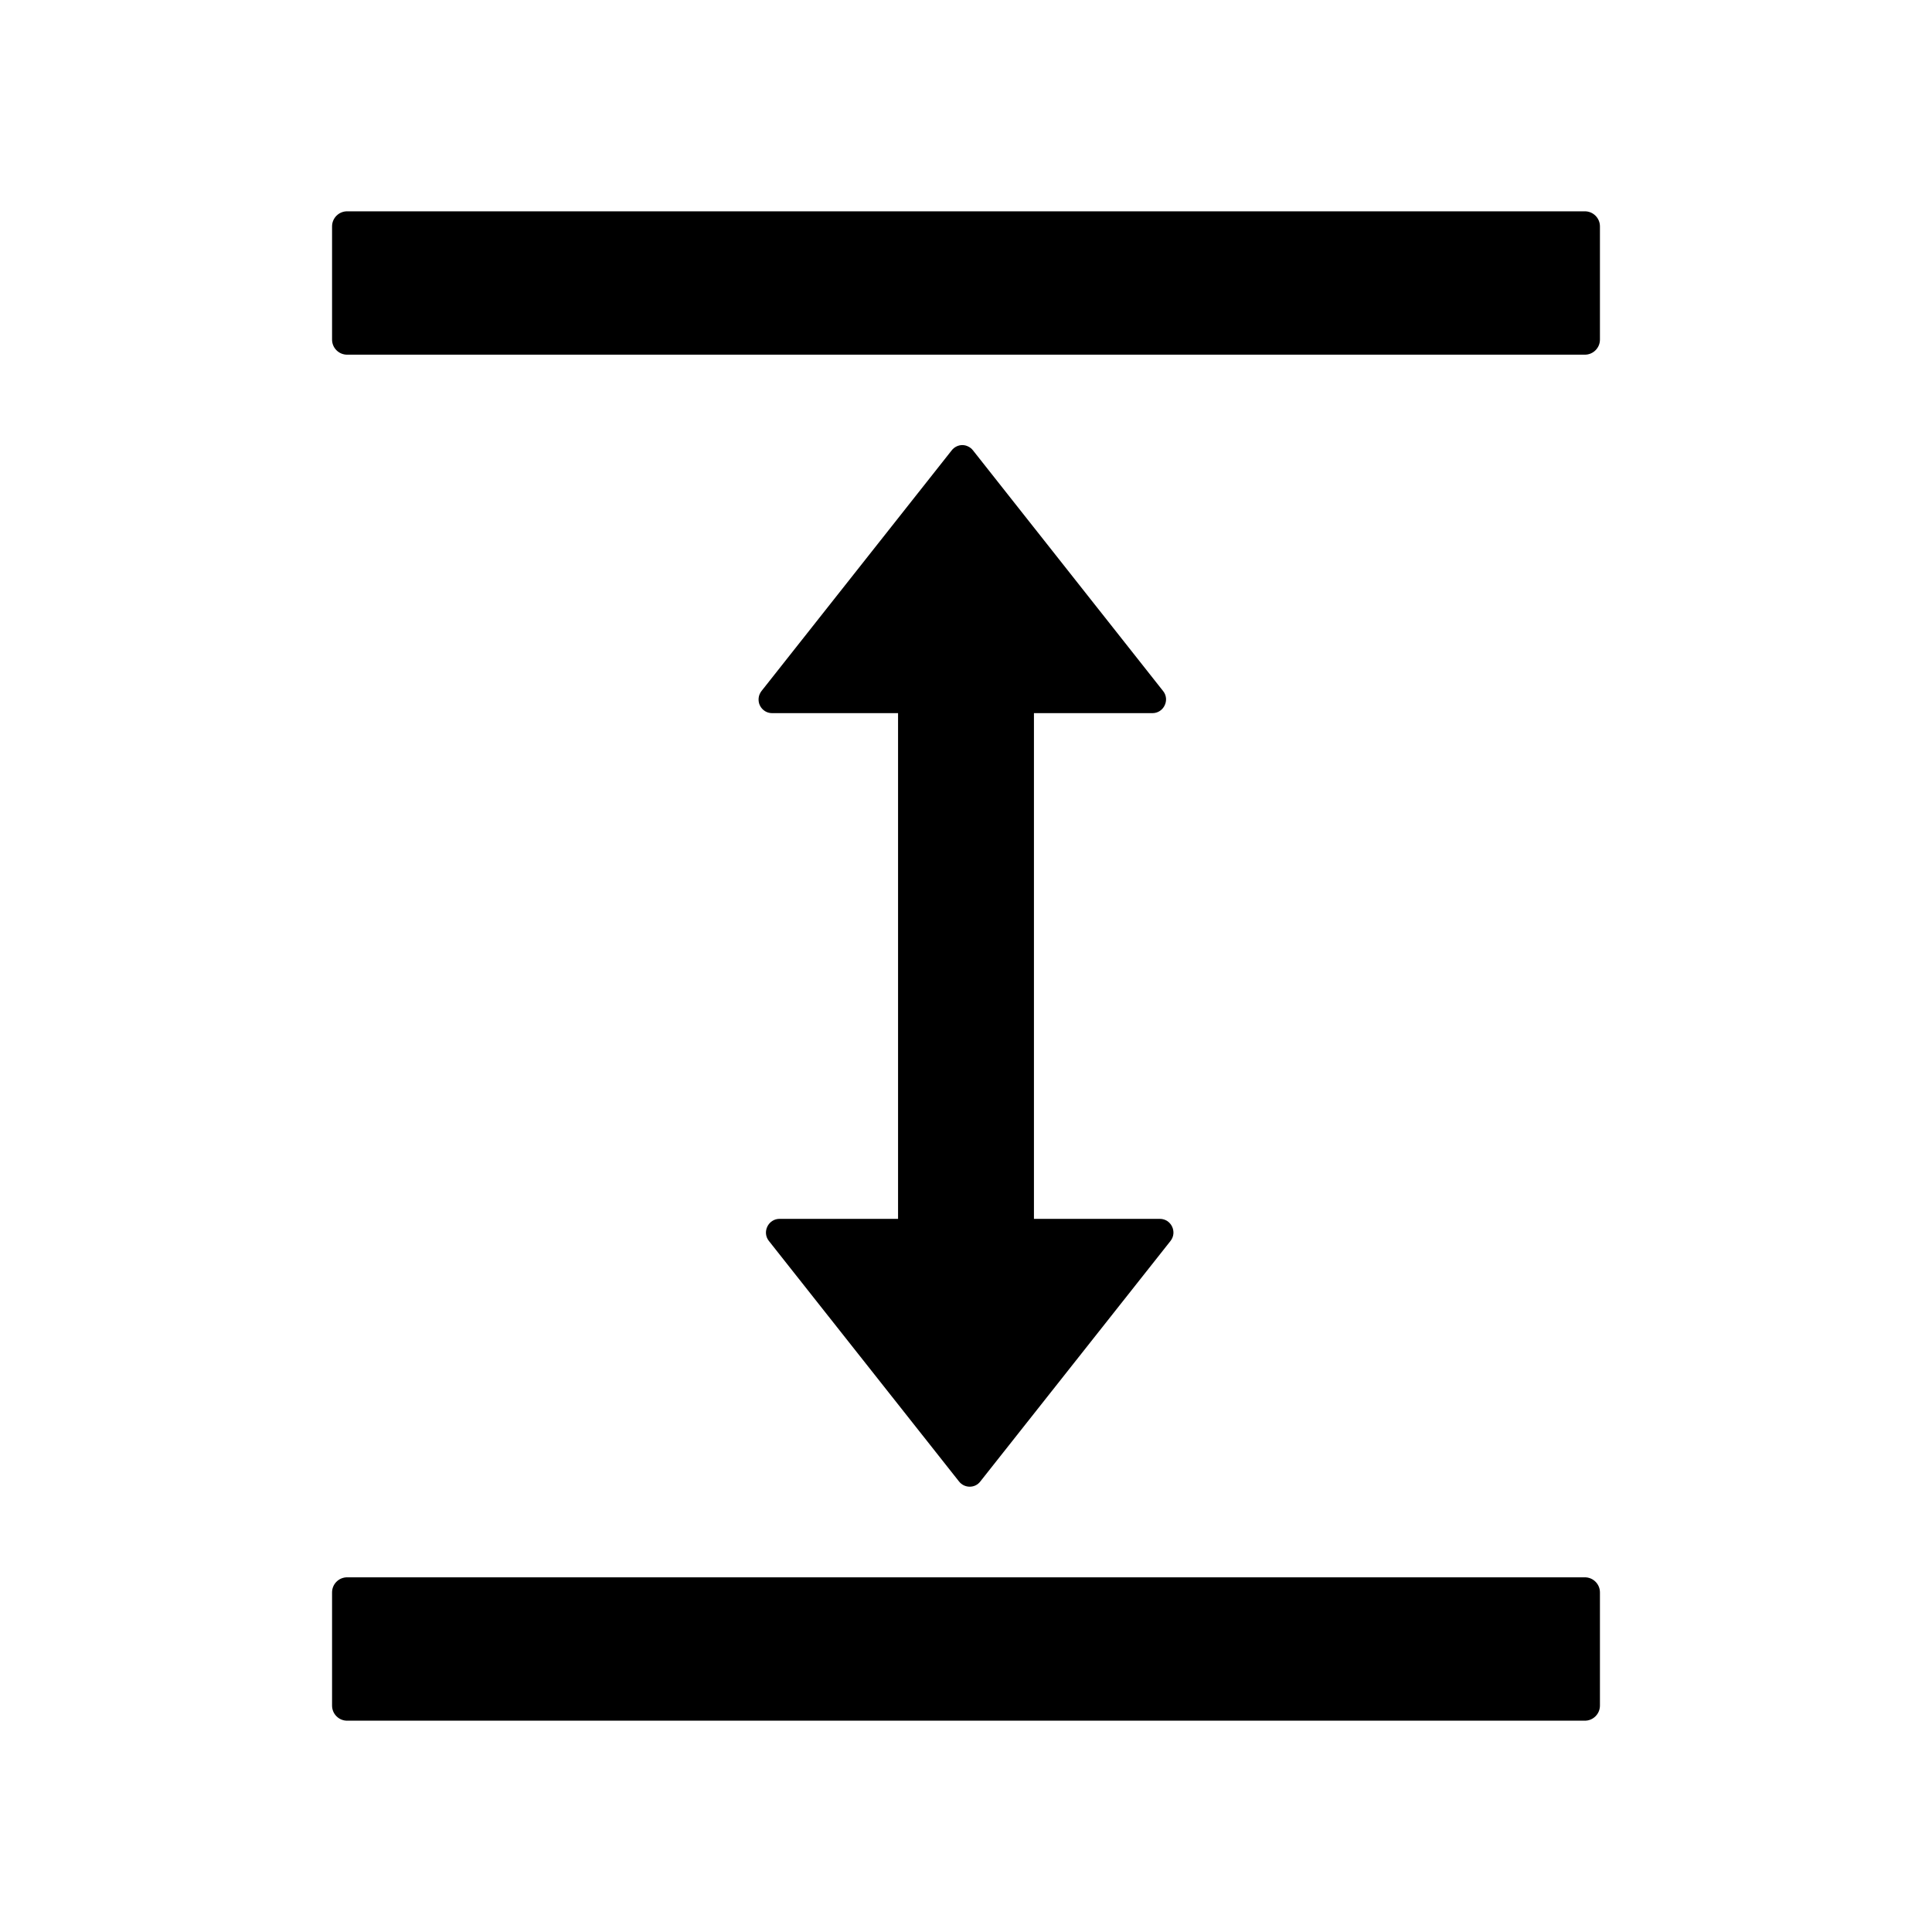 <svg width="24" height="24" viewBox="0 0 24 24" fill="none" xmlns="http://www.w3.org/2000/svg">
<g id="icon/outlined/editor/colum-height">
<path id="Vector" d="M19.688 19.594H4.312C4.209 19.594 4.125 19.678 4.125 19.781V21.188C4.125 21.291 4.209 21.375 4.312 21.375H19.688C19.791 21.375 19.875 21.291 19.875 21.188V19.781C19.875 19.678 19.791 19.594 19.688 19.594ZM19.688 2.625H4.312C4.209 2.625 4.125 2.709 4.125 2.812V4.219C4.125 4.322 4.209 4.406 4.312 4.406H19.688C19.791 4.406 19.875 4.322 19.875 4.219V2.812C19.875 2.709 19.791 2.625 19.688 2.625ZM14.316 8.859C14.456 8.859 14.536 8.695 14.449 8.585L12.087 5.595C12.071 5.574 12.051 5.558 12.028 5.547C12.005 5.535 11.98 5.529 11.954 5.529C11.929 5.529 11.903 5.535 11.88 5.547C11.858 5.558 11.838 5.574 11.822 5.595L9.459 8.585C9.44 8.61 9.427 8.64 9.424 8.672C9.421 8.704 9.426 8.736 9.44 8.764C9.454 8.793 9.476 8.817 9.503 8.834C9.53 8.851 9.561 8.859 9.593 8.859H11.156V15.141H9.684C9.544 15.141 9.464 15.305 9.551 15.415L11.913 18.403C11.981 18.49 12.113 18.49 12.178 18.403L14.541 15.415C14.627 15.305 14.55 15.141 14.407 15.141H12.844V8.859H14.316Z" fill="black"/>
</g>
</svg>
